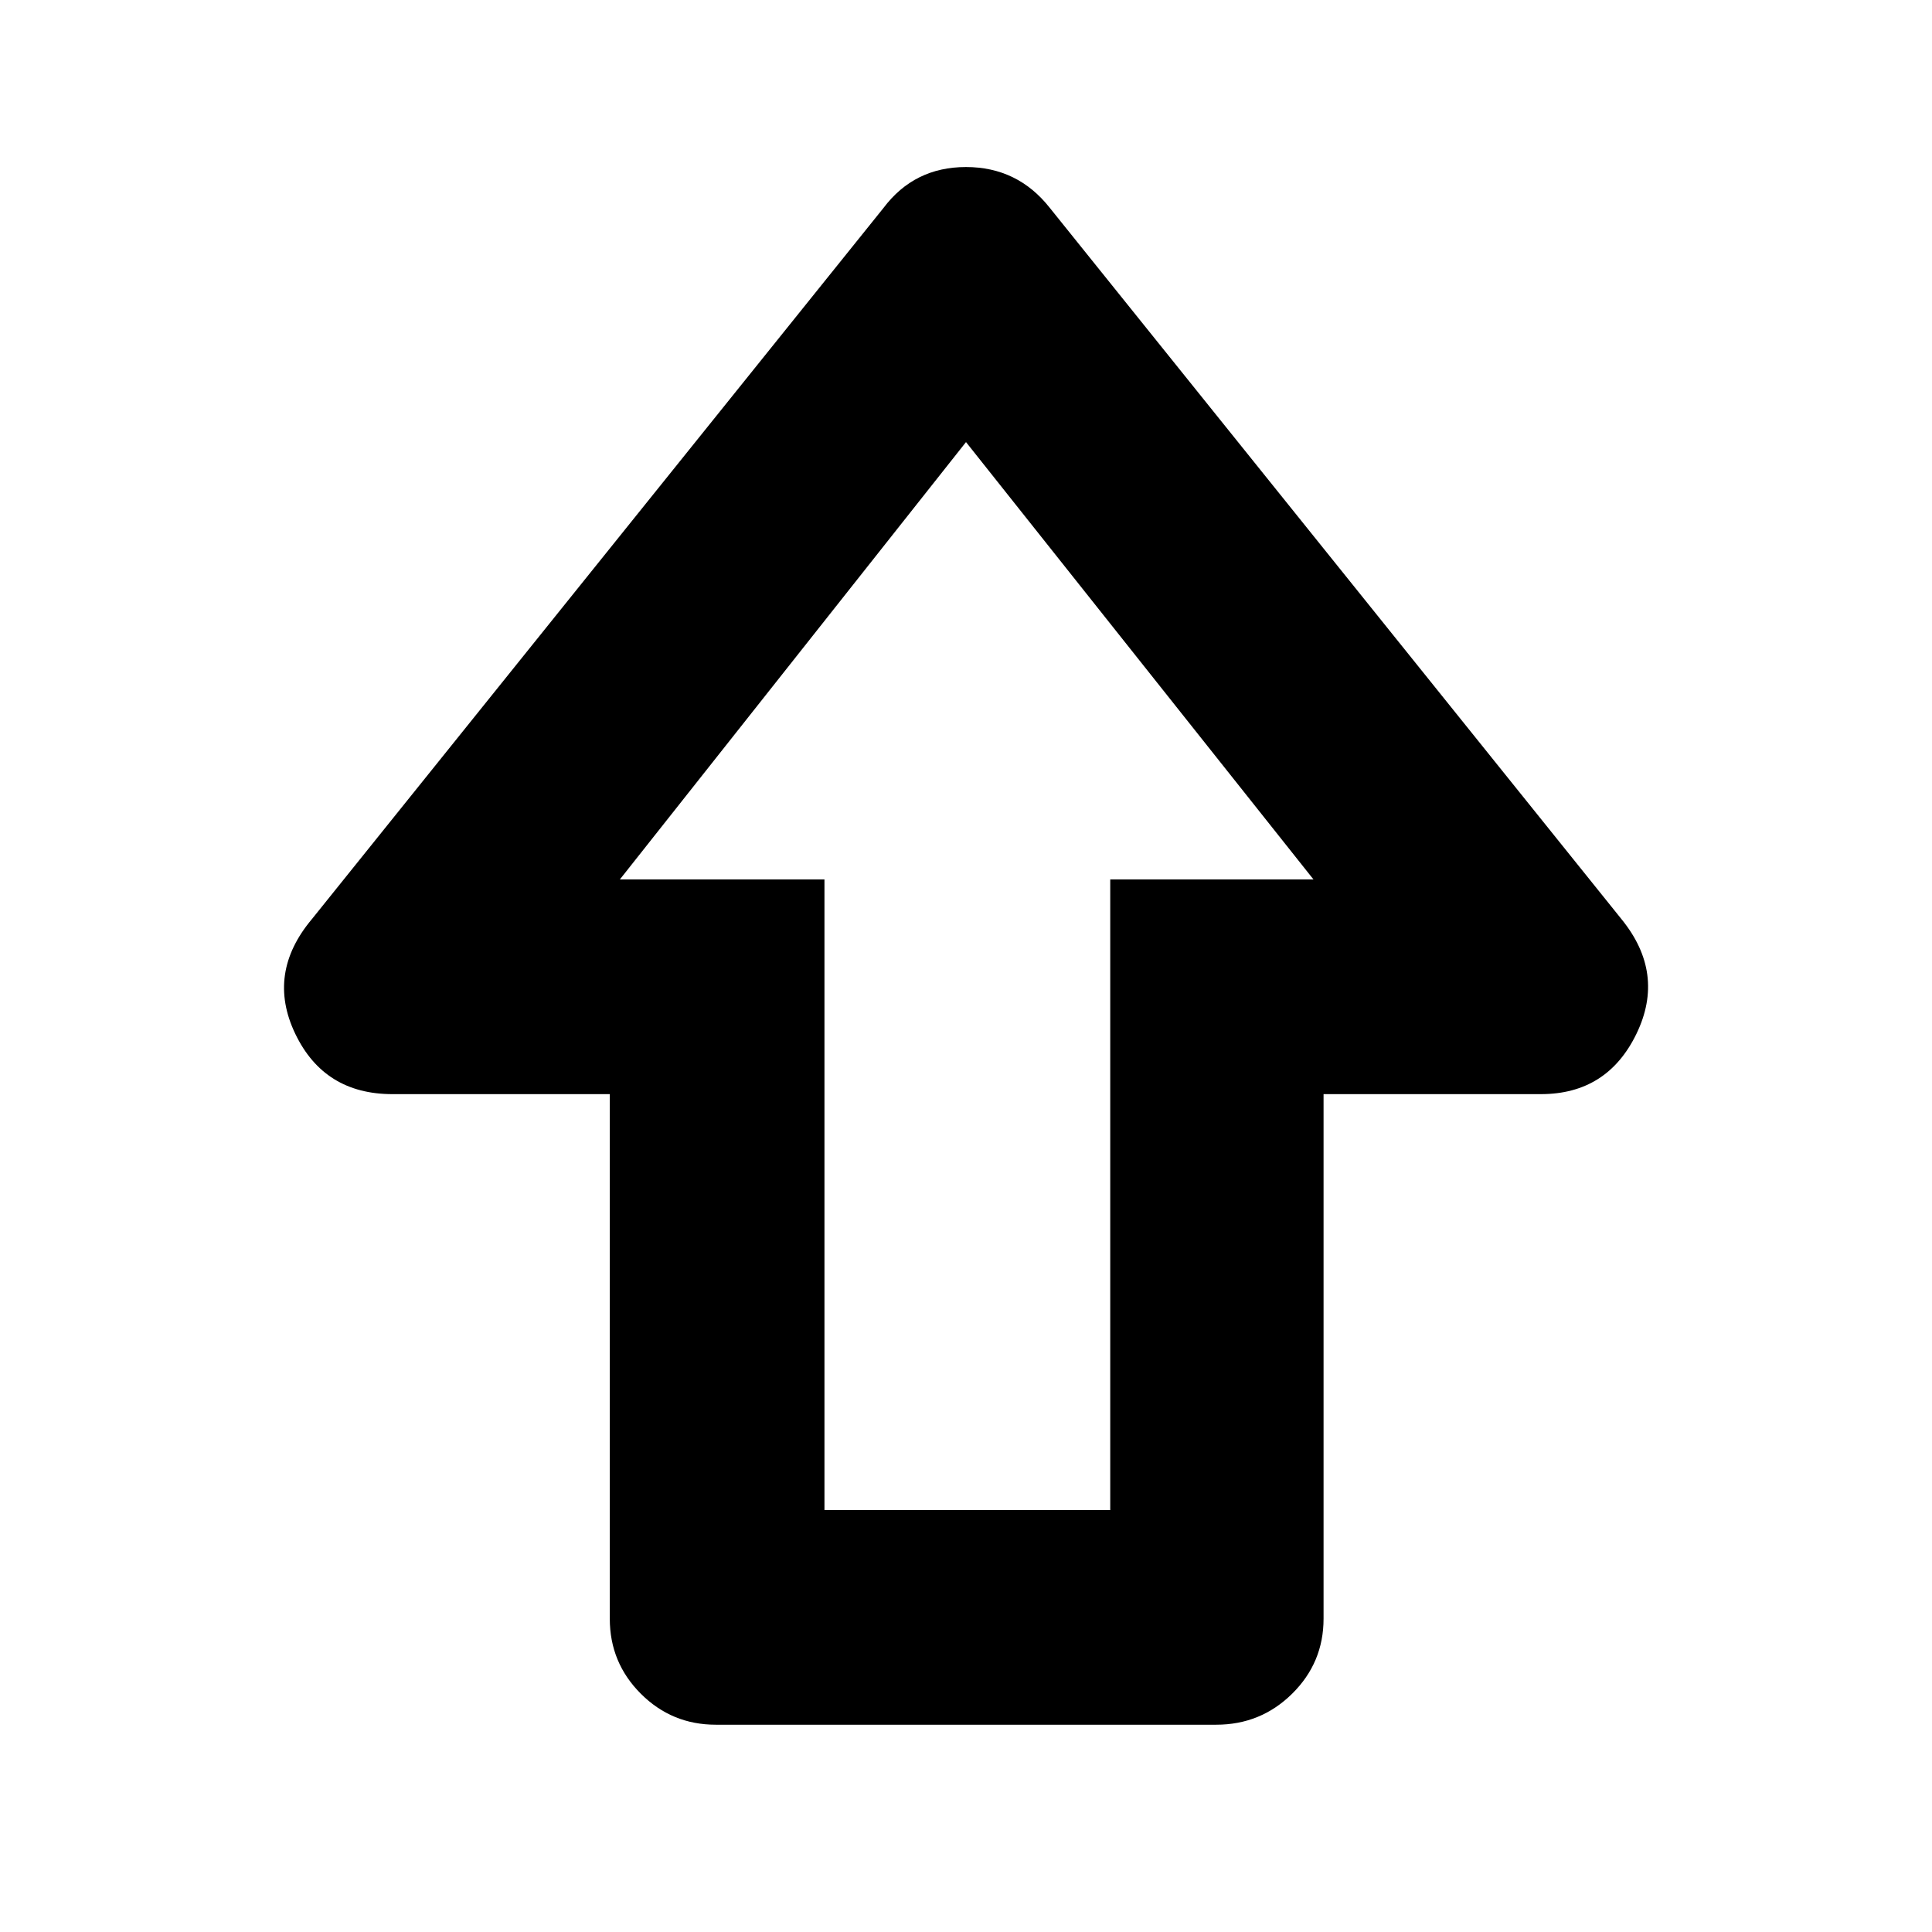 <svg xmlns="http://www.w3.org/2000/svg" height="40" viewBox="0 -960 960 960" width="40"><path d="M303-155.67v-260.66H195q-33.91 0-48.29-30-14.38-30 8.29-57l284-353.34Q454.31-877 479.99-877t41.68 20.33l284 353.34q22 27 7.48 57-14.53 30-47.48 30h-108v260.66q0 21.85-15.6 37.26Q626.47-103 604.33-103H355.67q-21.85 0-37.26-15.41Q303-133.82 303-155.67Zm106.67-54h142V-523h101L480-740.33 308-523h101.67v313.33ZM480-523Z"/></svg>